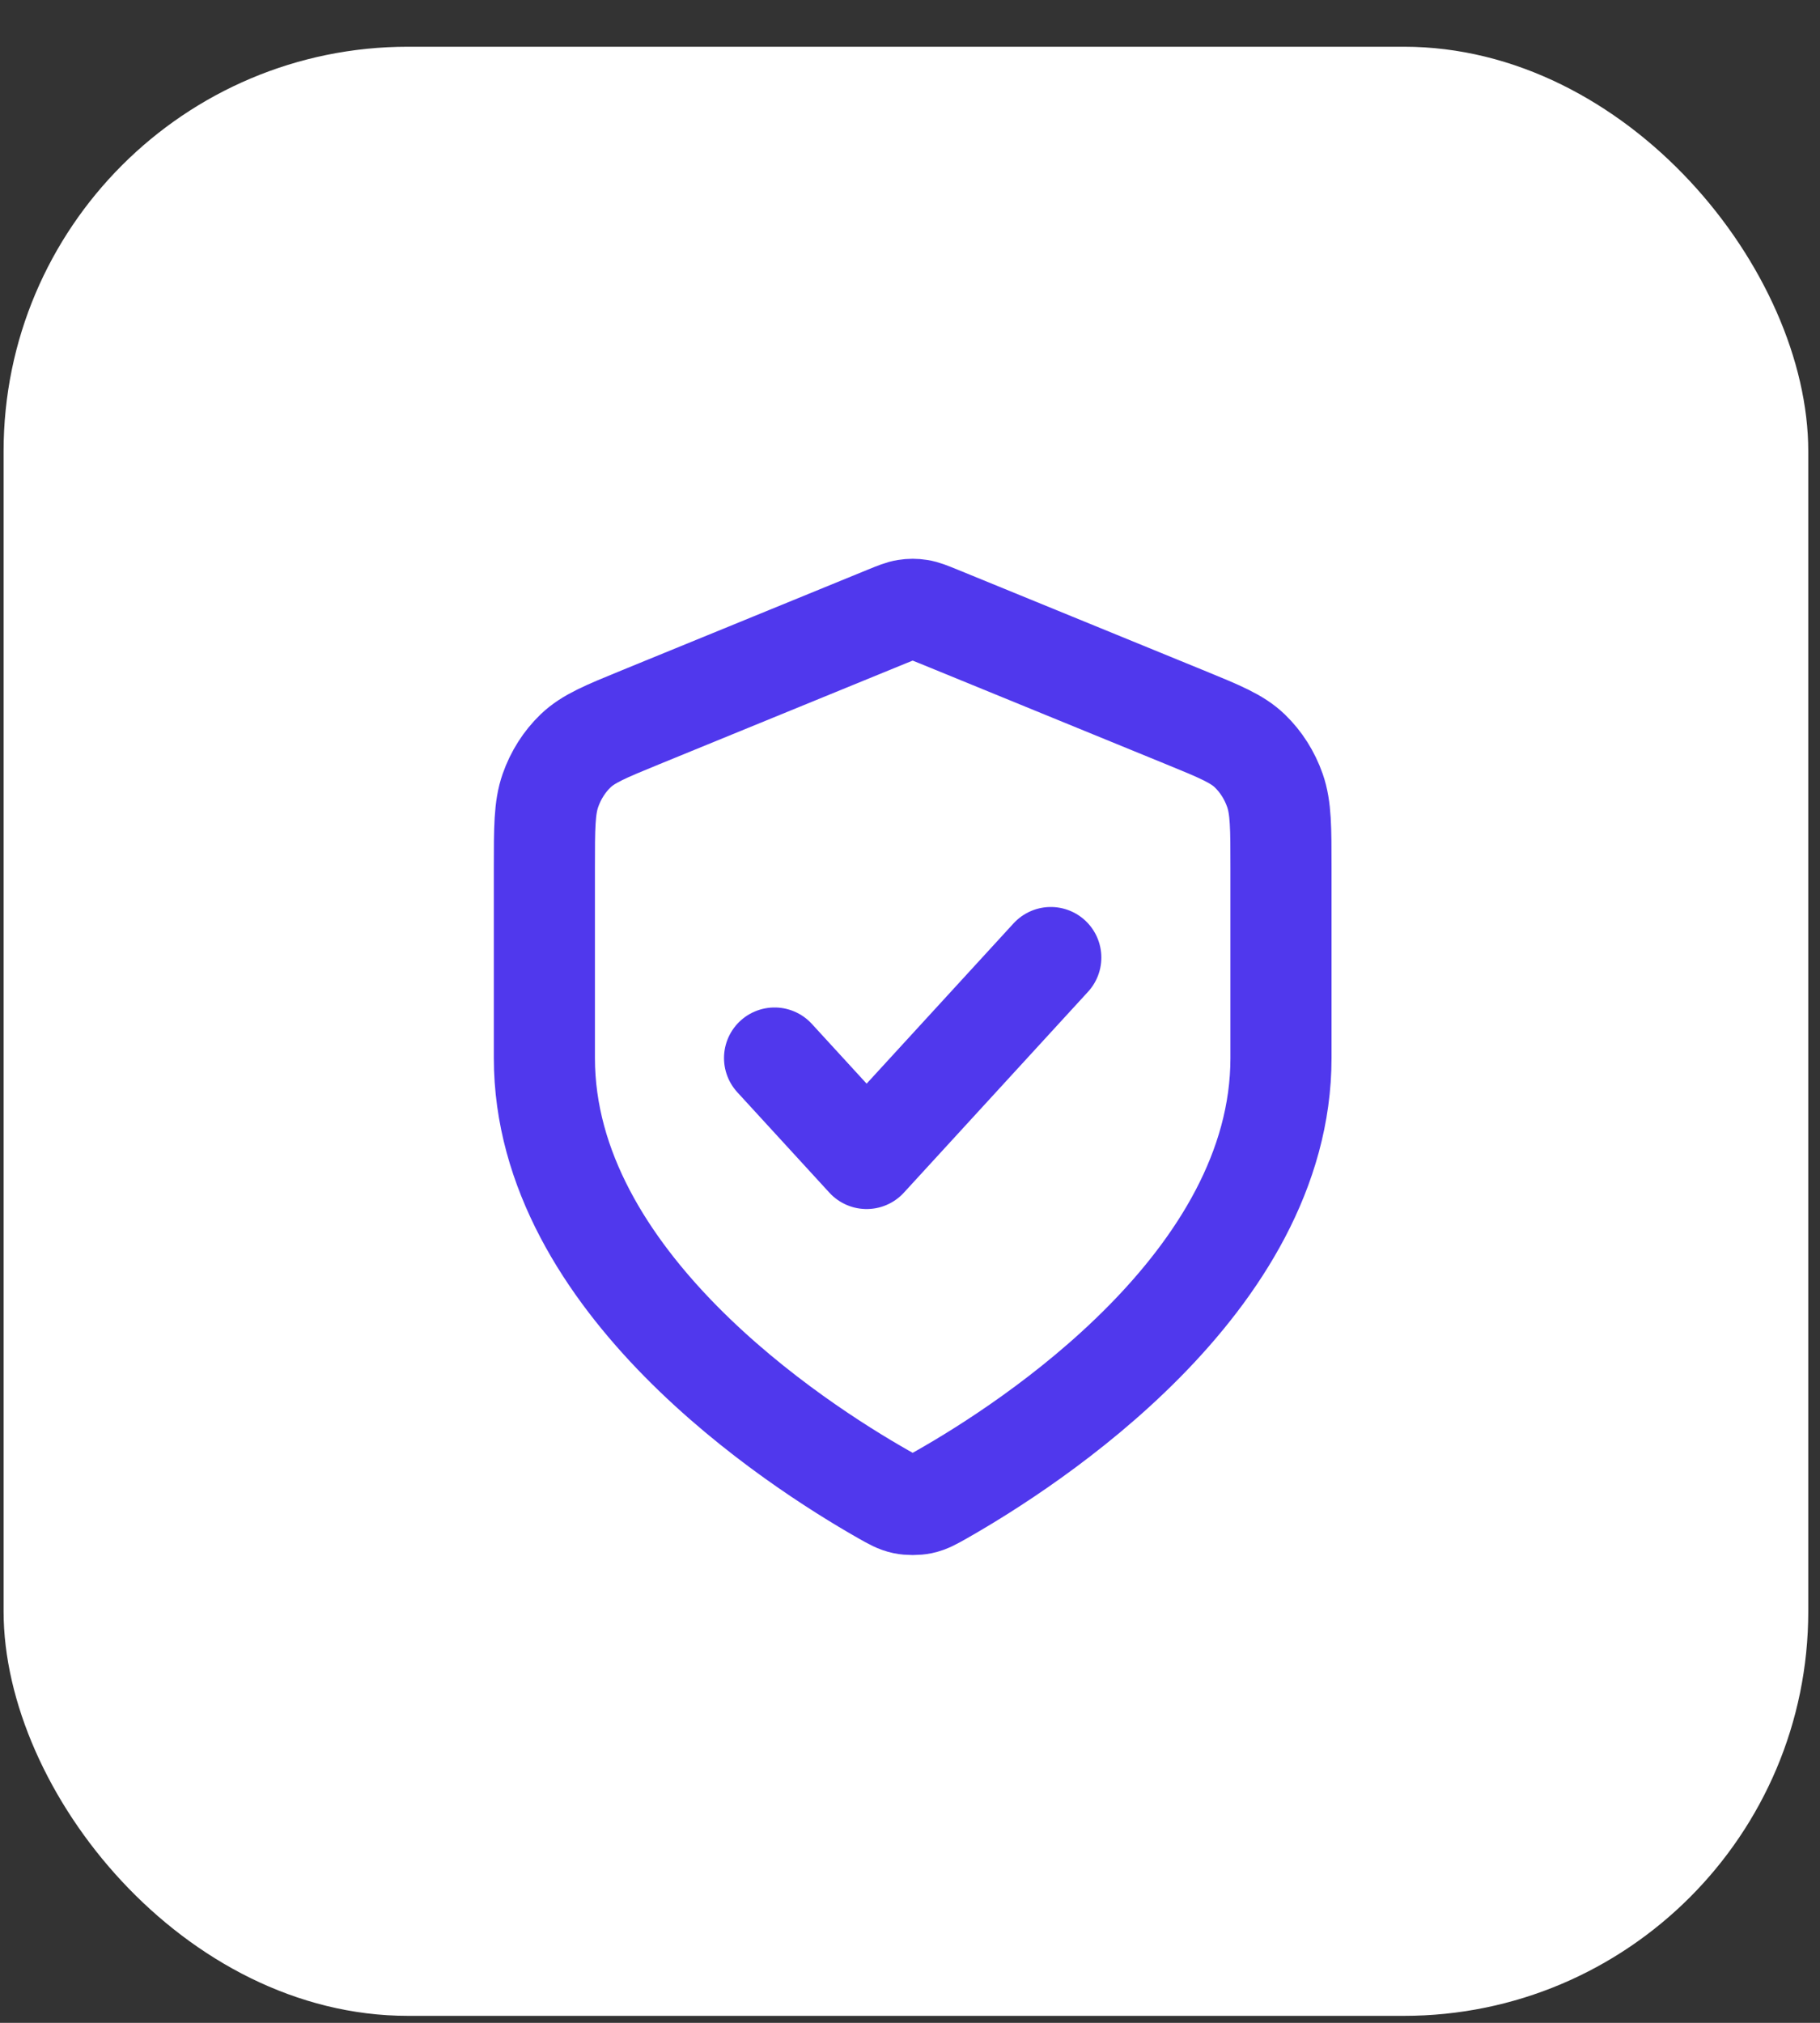 <svg width="36" height="40" viewBox="0 0 36 40" fill="none" xmlns="http://www.w3.org/2000/svg">
<rect x="0" y="0" width="36" height="40" fill="#333333" stroke="none"/>
<rect x="0.071" y="0.924" width="35.697" height="38.938" rx="8" fill="white"/>
<path d="M15.321 20.922L17.142 22.908L20.785 18.935M25.338 20.922C25.338 25.353 20.366 28.564 18.637 29.547C18.45 29.653 18.357 29.706 18.227 29.734C18.126 29.755 17.98 29.755 17.879 29.734C17.749 29.706 17.656 29.653 17.469 29.547C15.74 28.564 10.768 25.353 10.768 20.922V17.165C10.768 16.37 10.768 15.973 10.887 15.632C10.992 15.331 11.163 15.062 11.385 14.848C11.636 14.607 11.977 14.467 12.659 14.188L17.541 12.191C17.731 12.114 17.825 12.075 17.923 12.06C18.009 12.046 18.097 12.046 18.183 12.06C18.281 12.075 18.375 12.114 18.565 12.191L23.447 14.188C24.129 14.467 24.47 14.607 24.721 14.848C24.943 15.062 25.114 15.331 25.219 15.632C25.338 15.973 25.338 16.37 25.338 17.165V20.922Z" stroke="#5038ED" stroke-width="2" stroke-linecap="round" stroke-linejoin="round"/>
</svg>
